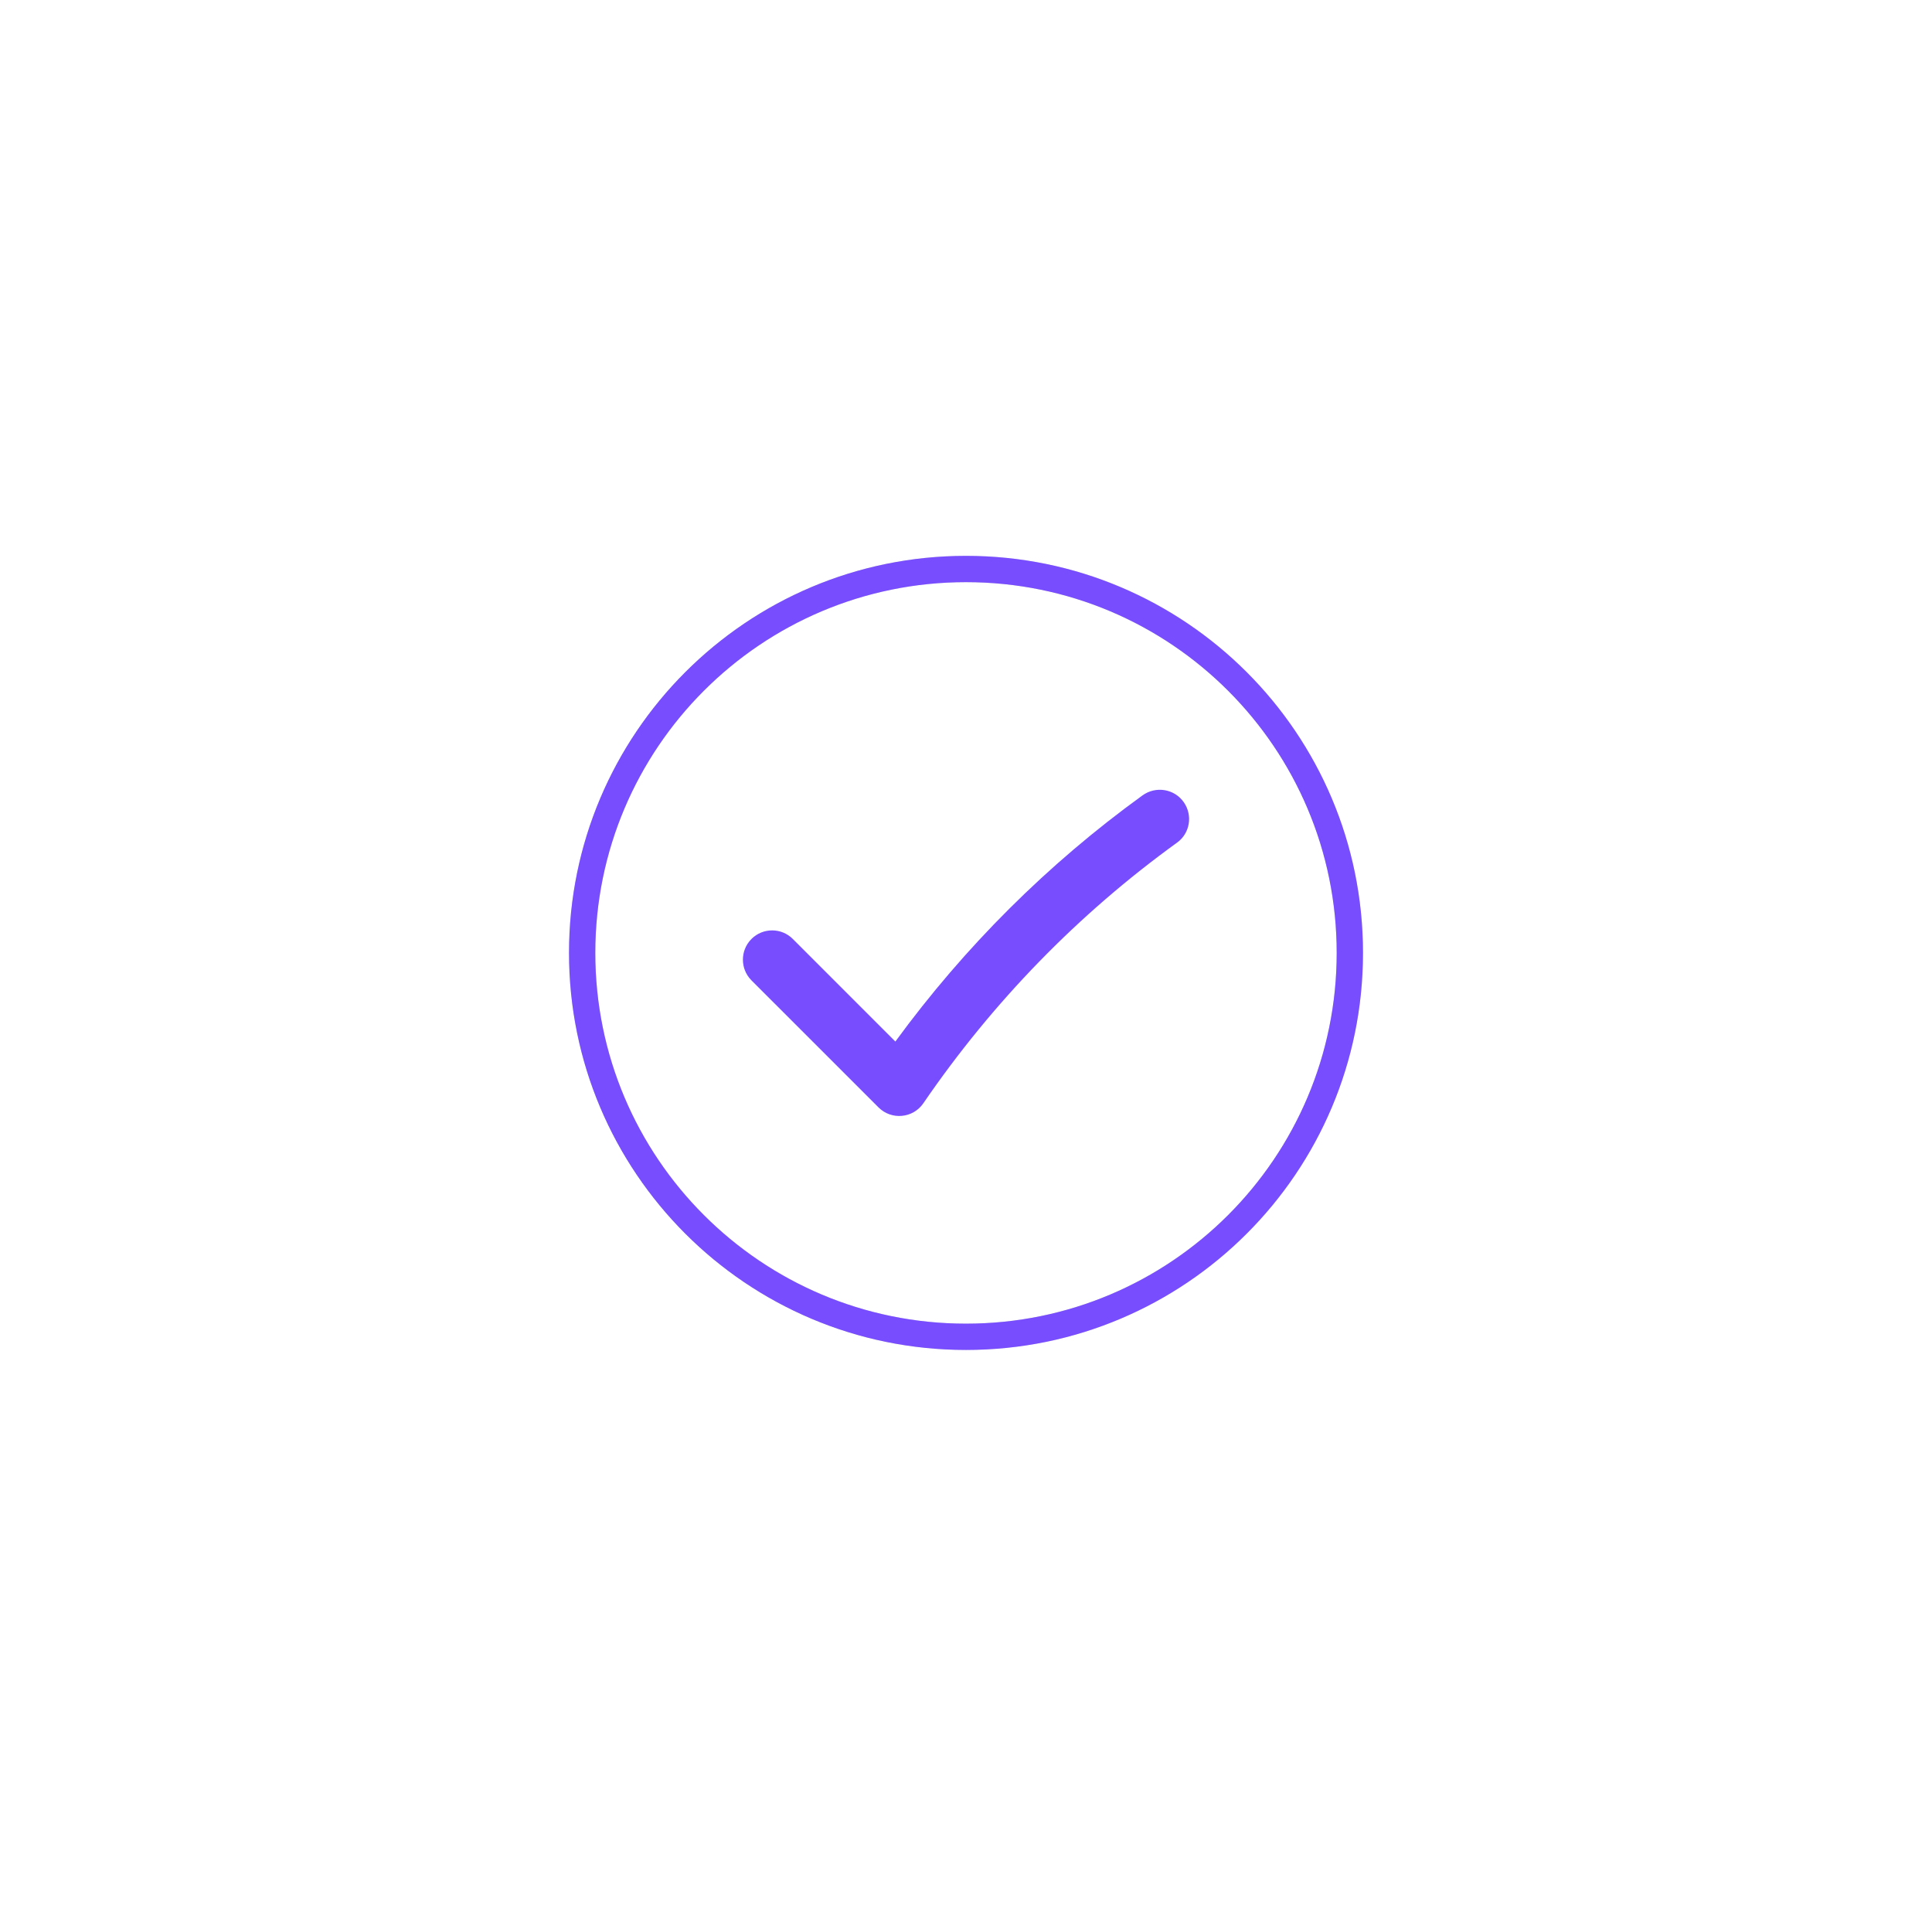<svg width="146" height="144" viewBox="0 0 146 144" fill="none" xmlns="http://www.w3.org/2000/svg">
<g filter="url(#filter0_d_5543_17543)">
<path d="M118 71.999L110.133 80.48L113.551 91.533L102.771 95.74L101.058 107.185L89.523 106.317L83.013 115.88L73 110.078L62.986 115.88L56.476 106.317L44.939 107.182L43.227 95.738L32.449 91.529L35.869 80.478L28 71.999L35.869 63.52L32.449 52.469L43.229 48.258L44.943 36.815L56.477 37.683L62.987 28.12L73 33.922L83.014 28.12L89.524 37.685L101.061 36.818L102.773 48.262L113.551 52.469L110.133 63.522L118 71.999Z" fill="white"/>
<path d="M89.472 60.635C88.766 59.602 87.348 59.367 86.334 60.102C79.173 65.287 72.907 71.525 67.662 78.697L59.913 70.947C59.051 70.083 57.652 70.083 56.788 70.947C55.925 71.812 55.925 73.21 56.788 74.075L66.388 83.673C67.366 84.652 68.994 84.504 69.776 83.362C75.035 75.682 81.481 69.065 88.955 63.663C89.921 62.965 90.145 61.621 89.472 60.635Z" fill="#774DFD"/>
<path d="M103 72C103 88.569 89.569 102 73 102C56.431 102 43 88.569 43 72C43 55.431 56.431 42 73 42C89.569 42 103 55.431 103 72ZM44.987 72C44.987 87.471 57.529 100.013 73 100.013C88.471 100.013 101.013 87.471 101.013 72C101.013 56.529 88.471 43.987 73 43.987C57.529 43.987 44.987 56.529 44.987 72Z" fill="#D9D9D9"/>
<path d="M103 72C103 88.569 89.569 102 73 102C56.431 102 43 88.569 43 72C43 55.431 56.431 42 73 42C89.569 42 103 55.431 103 72ZM44.987 72C44.987 87.471 57.529 100.013 73 100.013C88.471 100.013 101.013 87.471 101.013 72C101.013 56.529 88.471 43.987 73 43.987C57.529 43.987 44.987 56.529 44.987 72Z" fill="#774DFD"/>
</g>
<defs>
<filter id="filter0_d_5543_17543" x="0" y="-1" width="146" height="146" filterUnits="userSpaceOnUse" color-interpolation-filters="sRGB">
<feFlood flood-opacity="0" result="BackgroundImageFix"/>
<feColorMatrix in="SourceAlpha" type="matrix" values="0 0 0 0 0 0 0 0 0 0 0 0 0 0 0 0 0 0 127 0" result="hardAlpha"/>
<feOffset/>
<feGaussianBlur stdDeviation="14"/>
<feComposite in2="hardAlpha" operator="out"/>
<feColorMatrix type="matrix" values="0 0 0 0 0.467 0 0 0 0 0.302 0 0 0 0 0.992 0 0 0 0.09 0"/>
<feBlend mode="normal" in2="BackgroundImageFix" result="effect1_dropShadow_5543_17543"/>
<feBlend mode="normal" in="SourceGraphic" in2="effect1_dropShadow_5543_17543" result="shape"/>
</filter>
</defs>
</svg>
